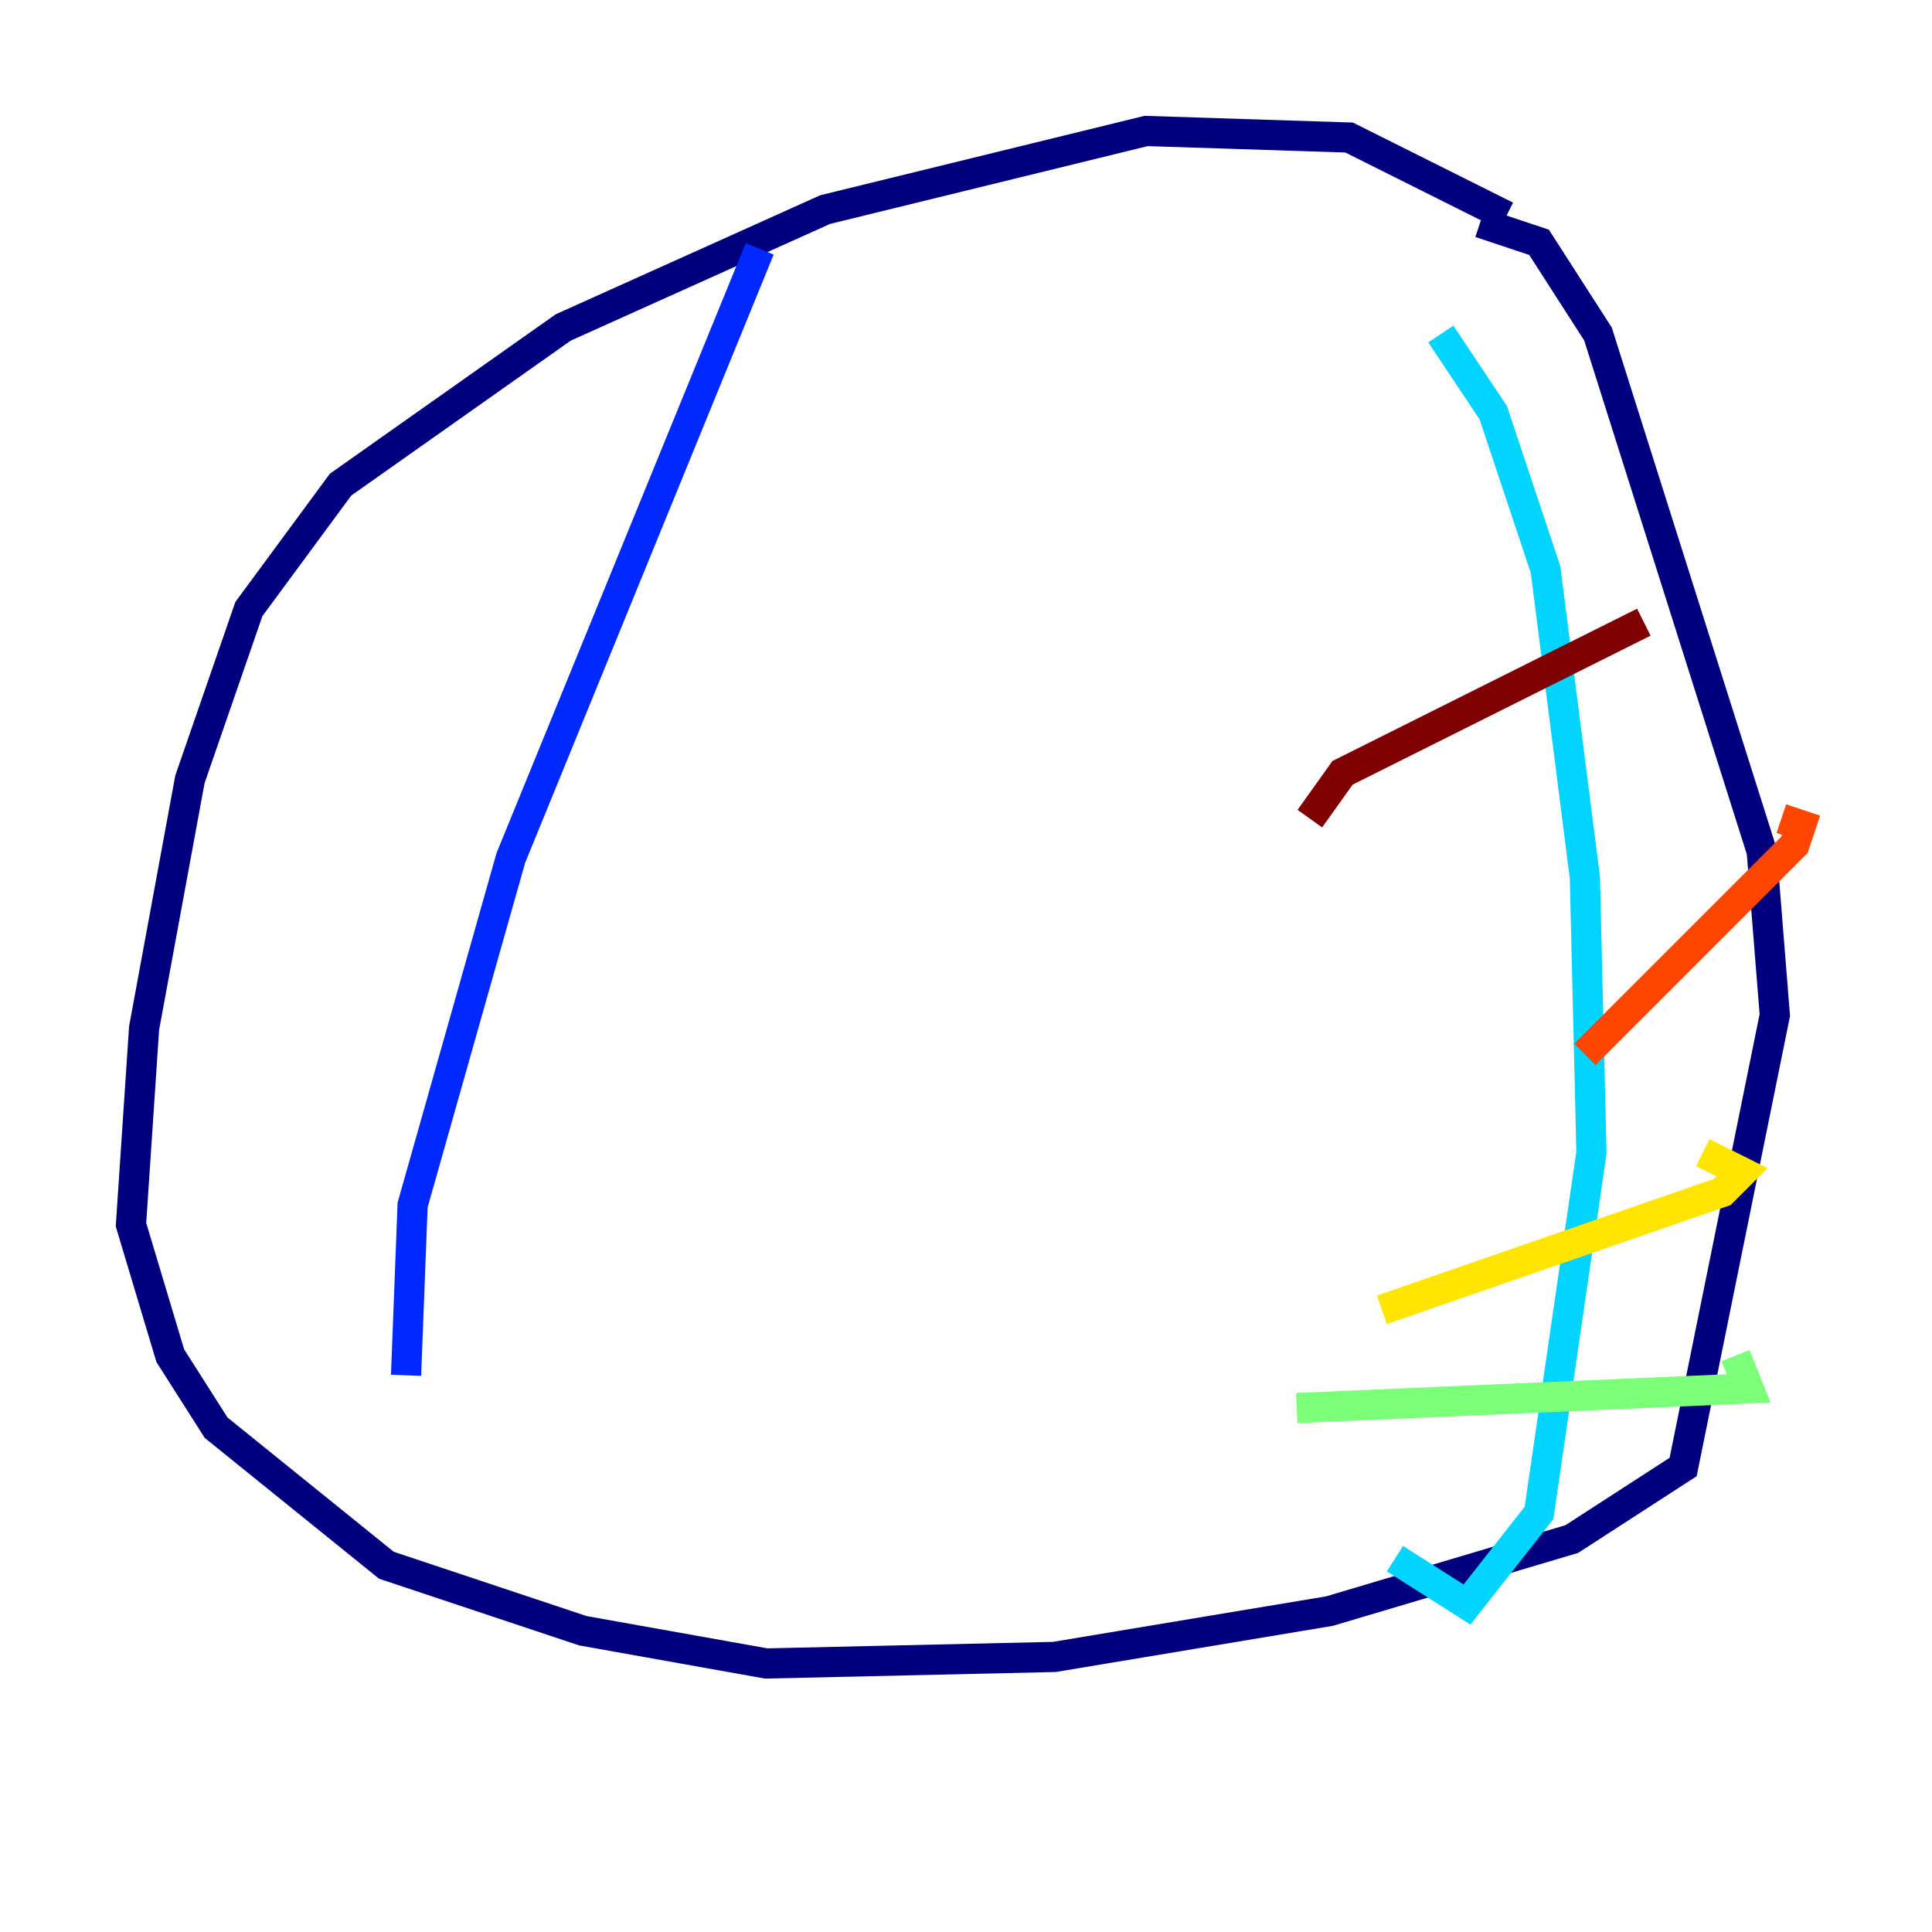 <?xml version="1.0" encoding="utf-8" ?>
<svg baseProfile="tiny" height="128" version="1.2" viewBox="0,0,128,128" width="128" xmlns="http://www.w3.org/2000/svg" xmlns:ev="http://www.w3.org/2001/xml-events" xmlns:xlink="http://www.w3.org/1999/xlink"><defs /><polyline fill="none" points="99.797,14.319 89.383,9.112 75.932,8.678 54.671,13.885 37.315,21.695 22.563,32.108 16.488,40.352 12.583,51.634 9.546,68.122 8.678,81.139 11.281,89.817 14.319,94.59 25.6,103.702 38.617,108.041 50.766,110.21 69.858,109.776 88.081,106.739 104.136,101.966 111.512,97.193 117.586,67.254 116.719,56.407 105.871,22.129 101.966,16.054 98.061,14.752" stroke="#00007f" stroke-width="2" /><polyline fill="none" points="50.332,16.488 33.844,56.841 27.336,79.837 26.902,91.119" stroke="#0028ff" stroke-width="2" /><polyline fill="none" points="95.458,22.129 98.929,27.336 102.4,37.749 105.003,58.142 105.437,76.366 101.966,100.231 97.193,106.305 92.42,103.268" stroke="#00d4ff" stroke-width="2" /><polyline fill="none" points="85.912,93.288 115.851,91.986 114.983,89.817" stroke="#7cff79" stroke-width="2" /><polyline fill="none" points="91.552,86.78 114.115,78.969 115.417,77.668 112.814,76.366" stroke="#ffe500" stroke-width="2" /><polyline fill="none" points="105.003,69.858 118.888,55.973 119.322,54.671 118.02,54.237" stroke="#ff4600" stroke-width="2" /><polyline fill="none" points="86.78,54.237 88.949,51.2 108.909,41.22" stroke="#7f0000" stroke-width="2" /></svg>